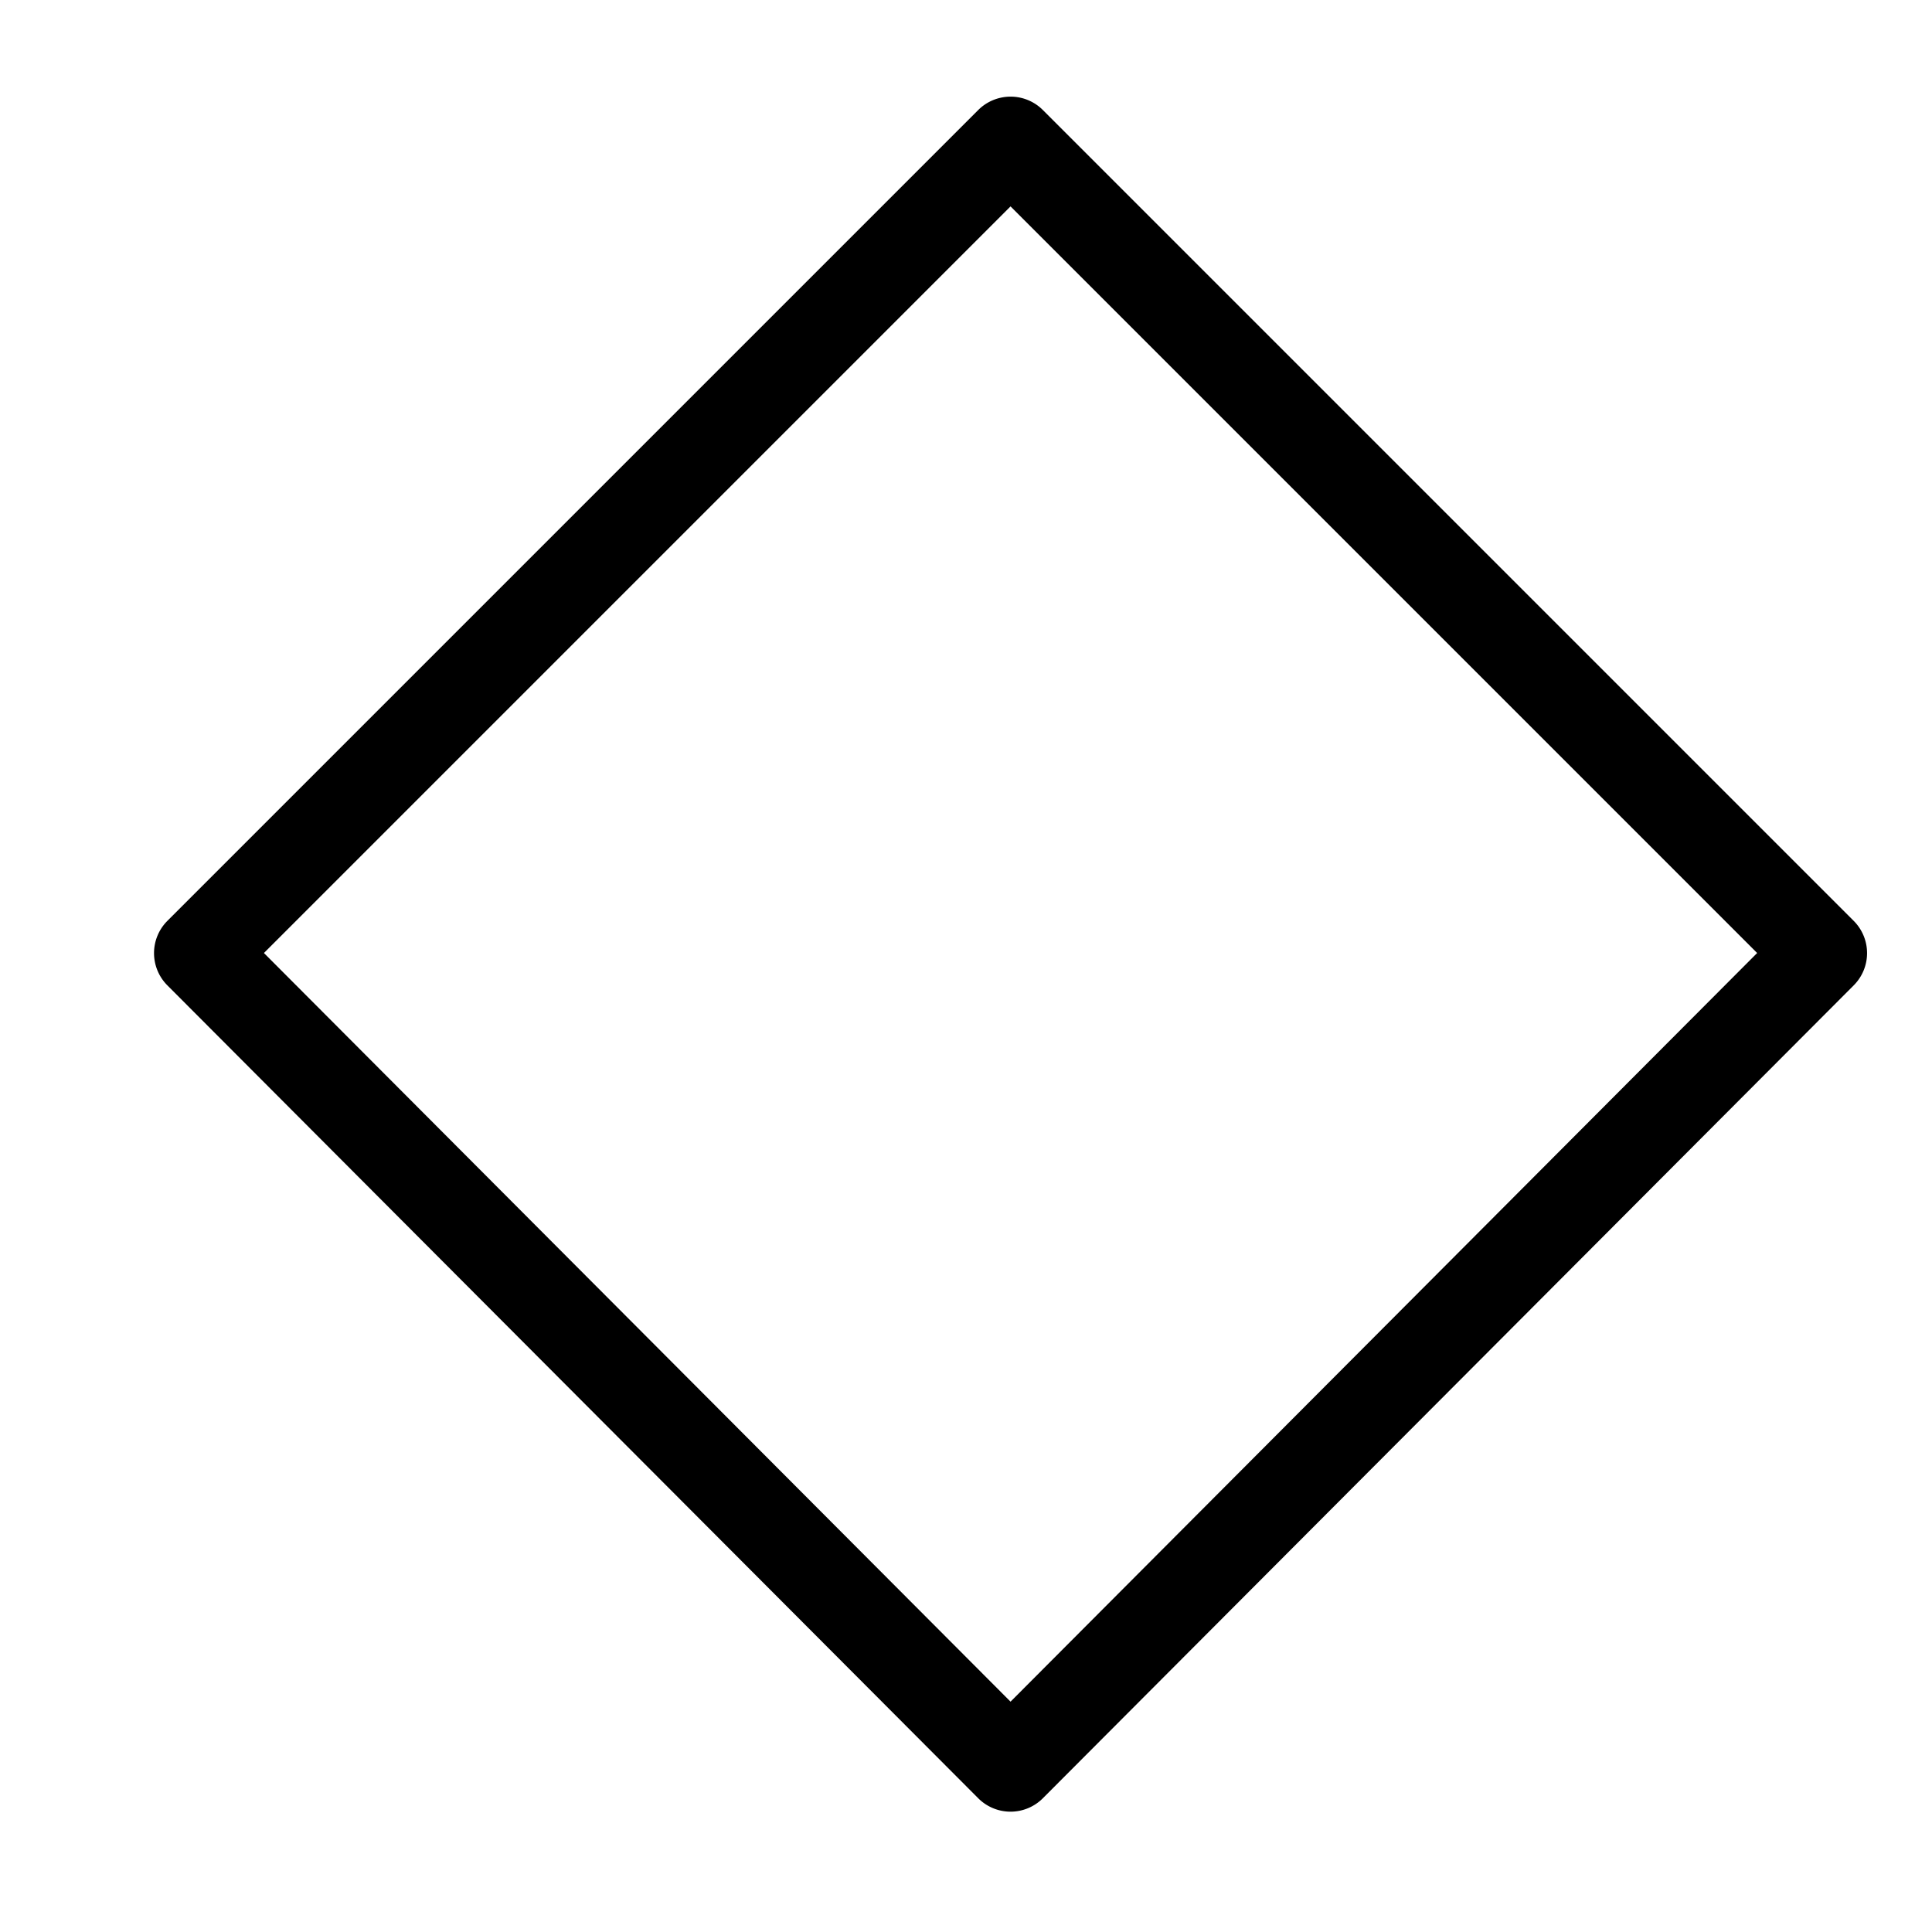 <svg xmlns='http://www.w3.org/2000/svg' width='180' height='180' viewBox='0 0 18 18'>
  <path d='m 9.321,1035.273 a 0.425,0.425 0 0 0 -0.206,0.113 l -7.556,7.556 a 0.425,0.425 0 0 0 0,0.6 l 7.556,7.575 a 0.425,0.425 0 0 0 0.6,0 l 7.556,-7.575 a 0.425,0.425 0 0 0 0,-0.6 l -7.556,-7.556 a 0.425,0.425 0 0 0 -0.394,-0.113 z m 0.094,1.012 6.956,6.956 -6.956,6.975 -6.956,-6.975 6.956,-6.956 z' style='fill:#000000;fill-opacity:1;stroke:none' transform='translate(0,-1034.362)' />
</svg>
